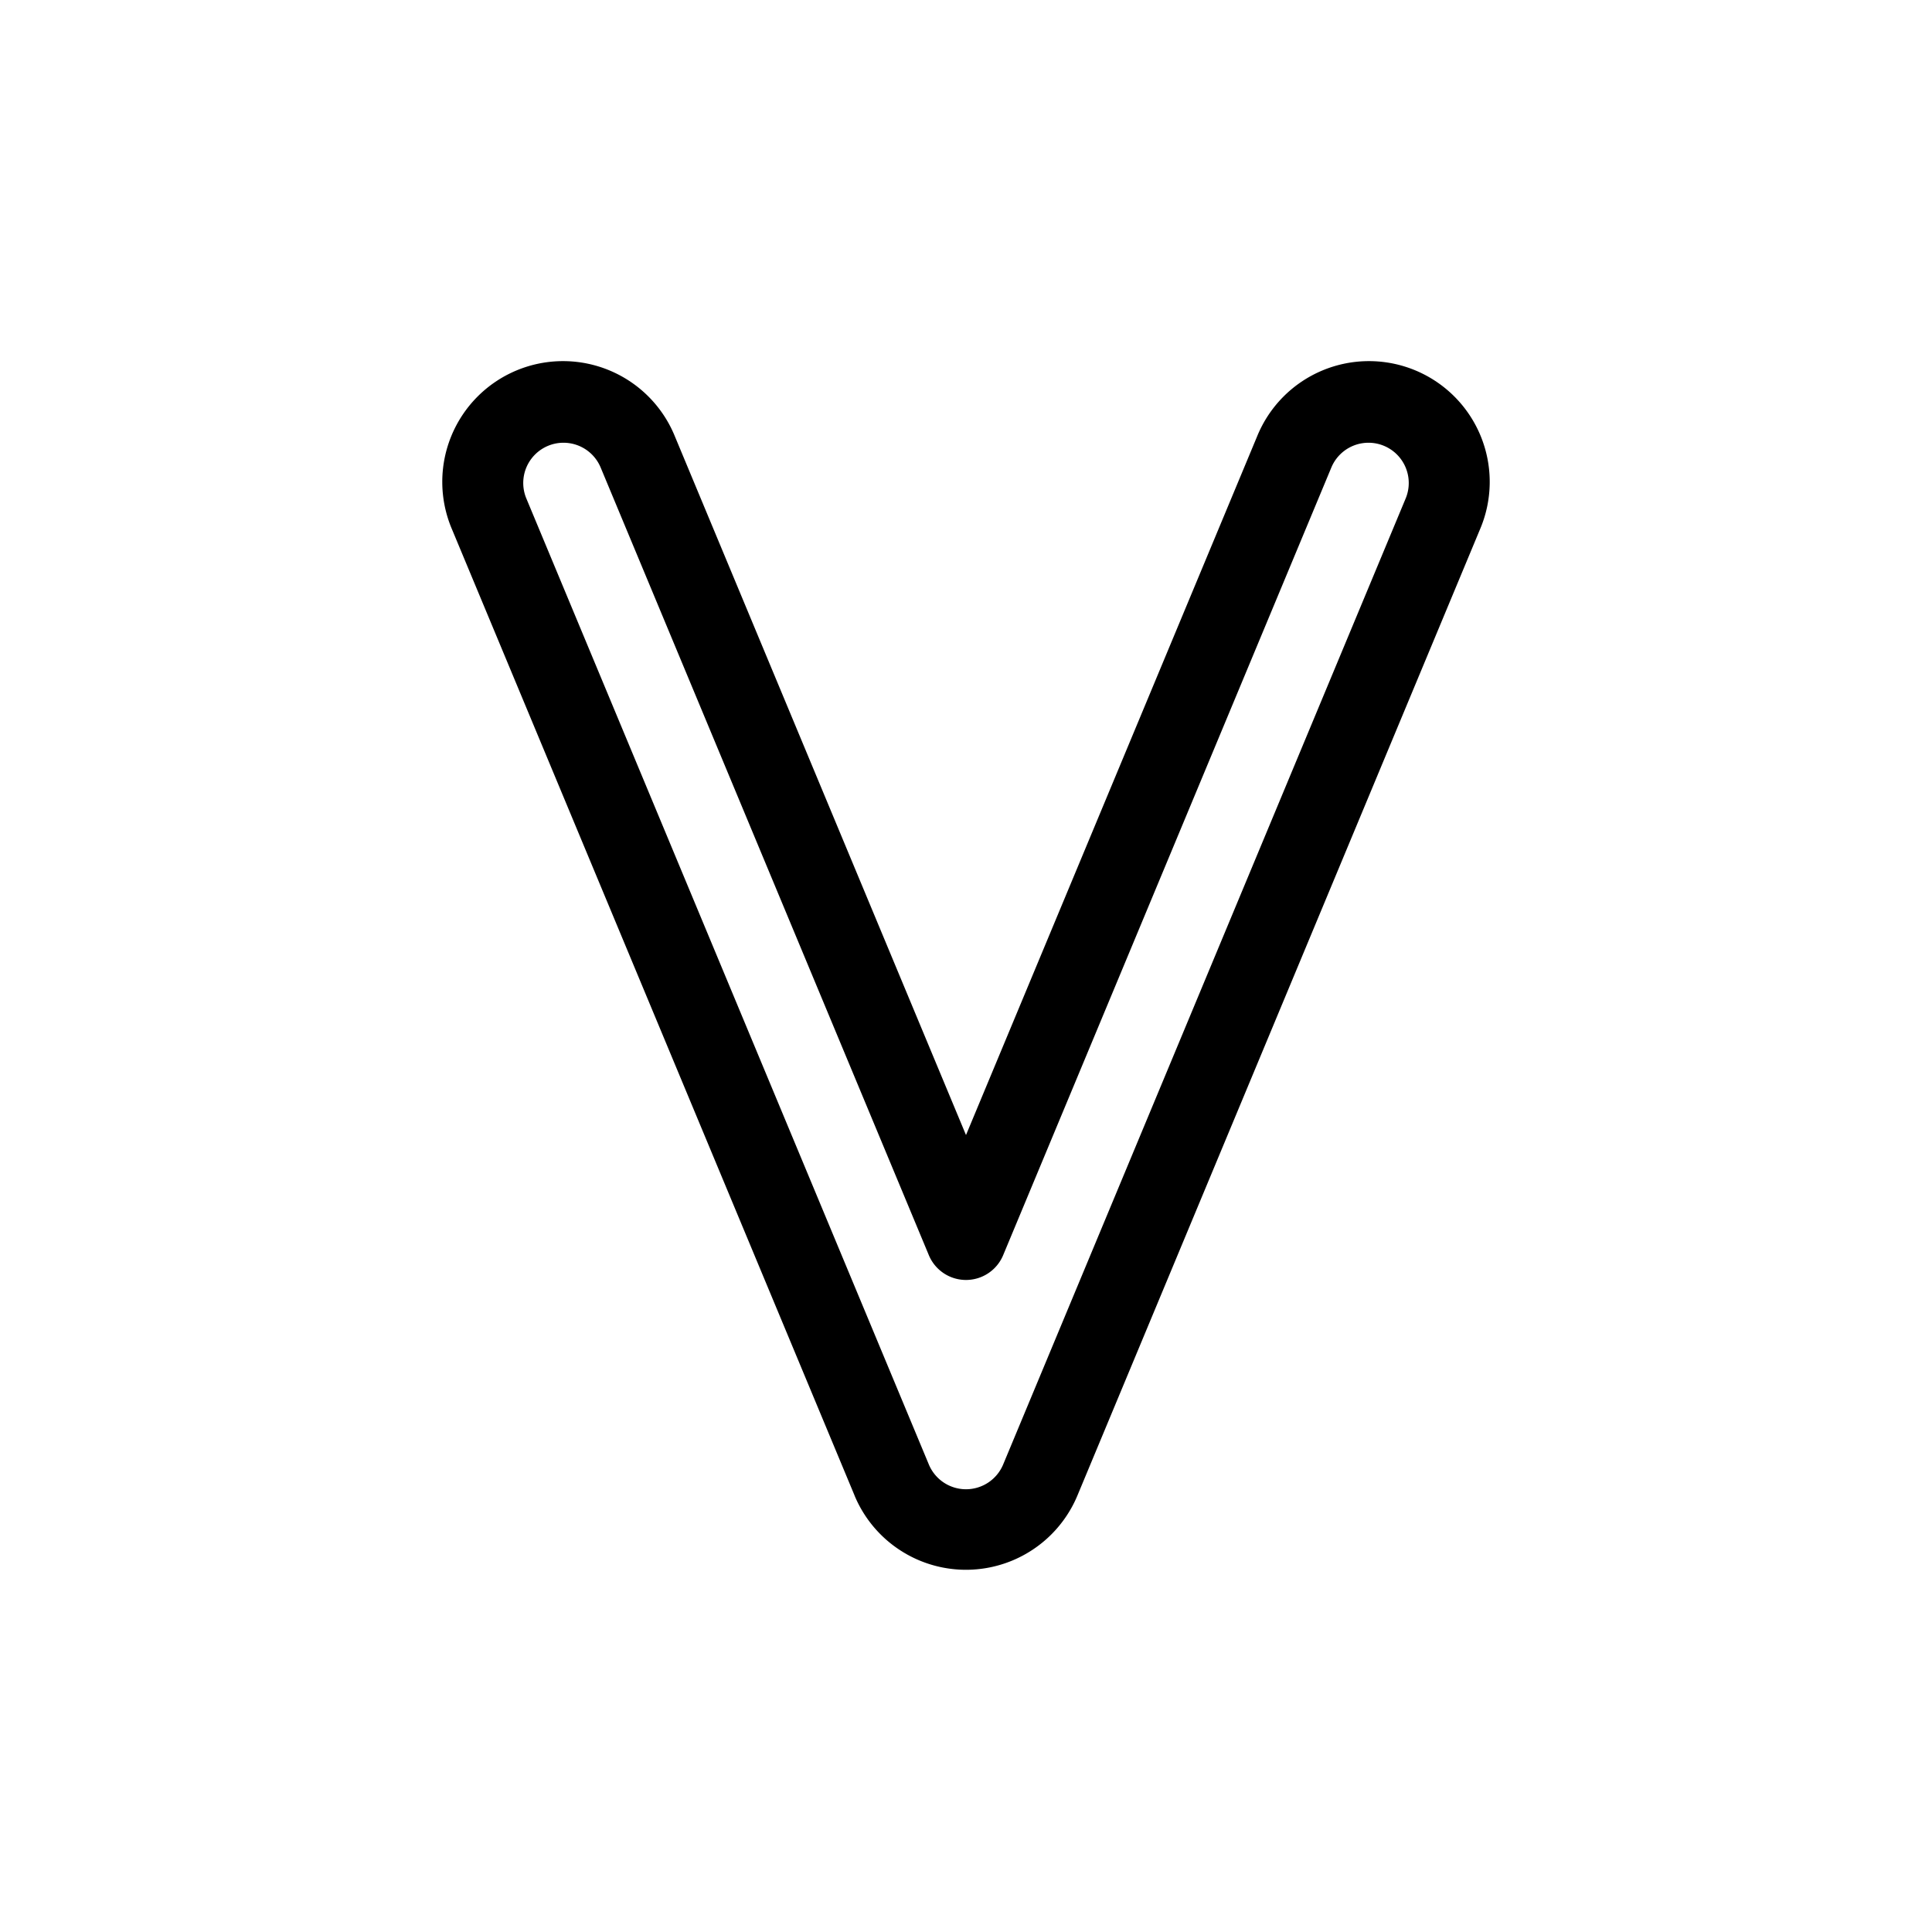 <svg xmlns="http://www.w3.org/2000/svg" xmlns:xlink="http://www.w3.org/1999/xlink" aria-hidden="true" role="img" class="iconify iconify--healthicons" width="1em" height="1em" preserveAspectRatio="xMidYMid meet" viewBox="0 0 48 48"><path fill="currentColor" fill-rule="evenodd" d="M21.23 37.154a3 3 0 0 0 5.539 0l10-24a3 3 0 1 0-5.538-2.308L24 28.2l-7.231-17.354a3 3 0 1 0-5.538 2.308l10 24ZM24 37a1 1 0 0 1-.923-.615l-10-24a1 1 0 0 1 1.846-.77l8.154 19.57a1 1 0 0 0 1.846 0l8.154-19.57a1 1 0 0 1 1.846.77l-10 24A1 1 0 0 1 24 37Z" clip-rule="evenodd"></path></svg>